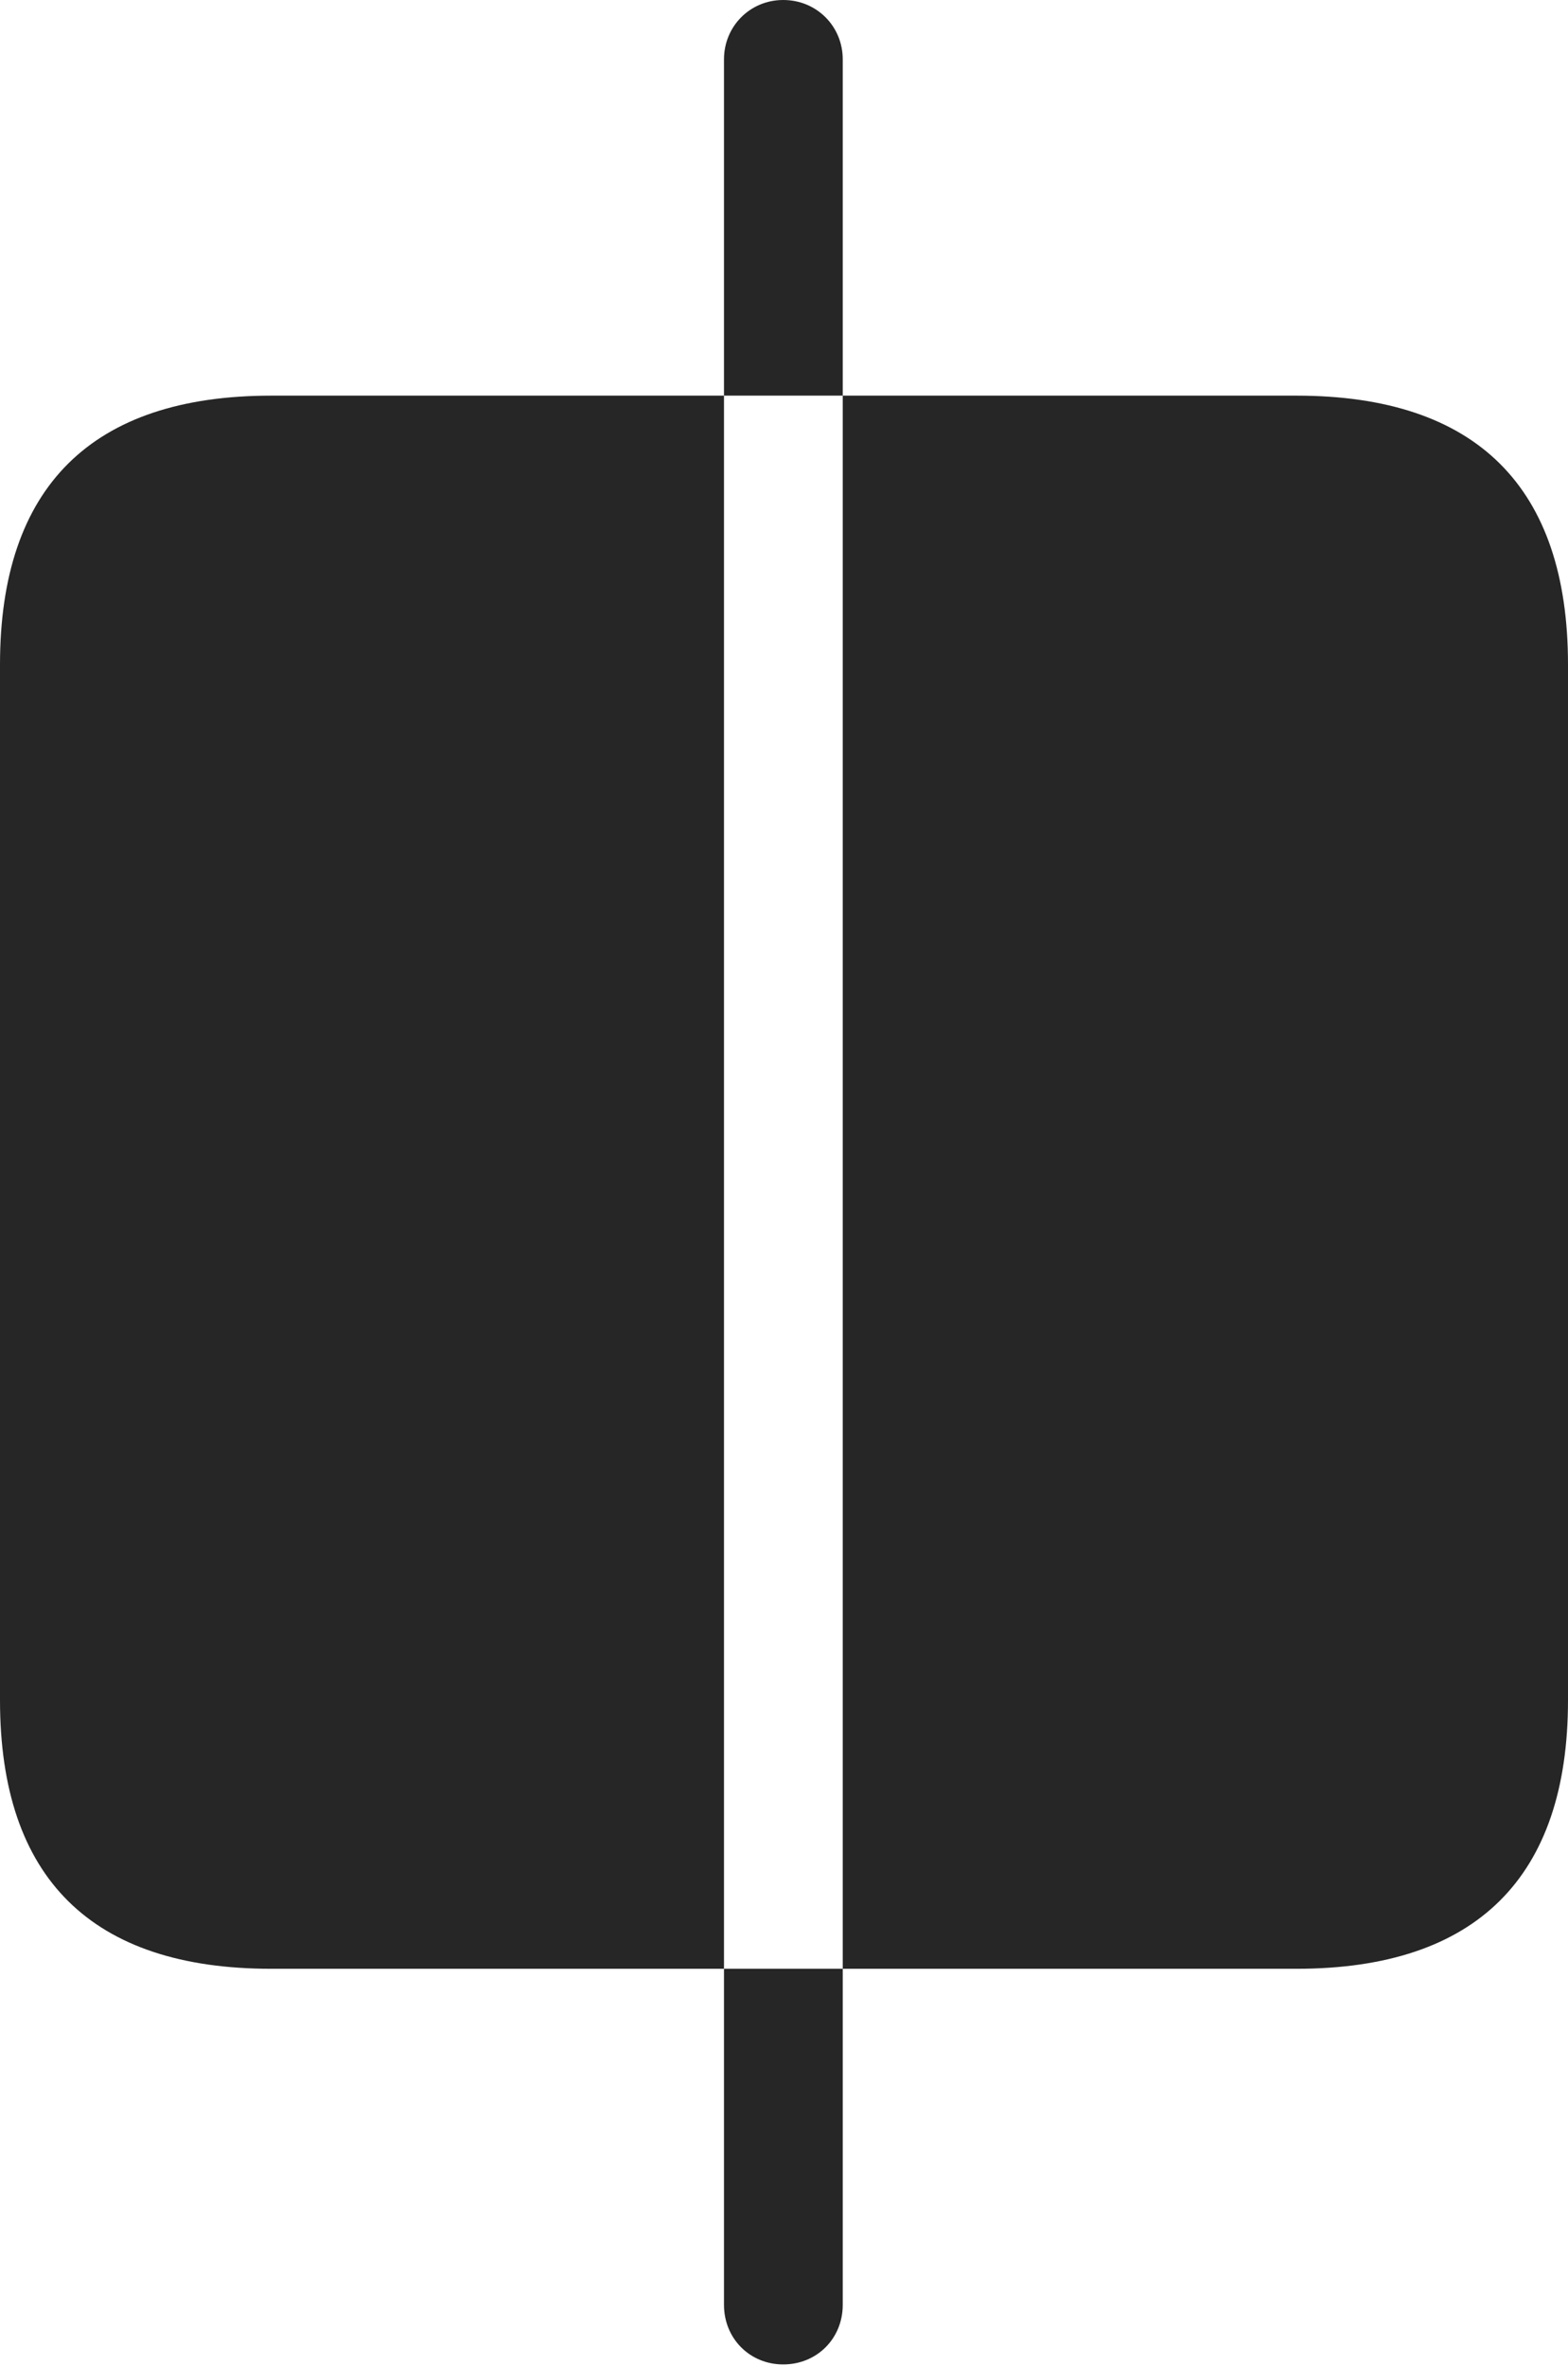 <?xml version="1.0" encoding="UTF-8"?>
<!--Generator: Apple Native CoreSVG 232.5-->
<!DOCTYPE svg
PUBLIC "-//W3C//DTD SVG 1.1//EN"
       "http://www.w3.org/Graphics/SVG/1.1/DTD/svg11.dtd">
<svg version="1.1" xmlns="http://www.w3.org/2000/svg" xmlns:xlink="http://www.w3.org/1999/xlink" width="83.191" height="125.451">
 <g>
  <rect height="125.451" opacity="0" width="83.191" x="0" y="0"/>
  <path d="M14.394 104.391L38.412 104.391L38.412 20.978L14.394 20.978C4.87 20.978 0 25.814 0 35.236L0 90.151C0 99.589 4.87 104.391 14.394 104.391ZM68.782 104.391C78.355 104.391 83.191 99.51 83.191 90.151L83.191 35.236C83.191 25.844 78.355 20.978 68.782 20.978L44.712 20.978L44.712 104.391ZM41.554 0C39.784 0 38.412 1.406 38.412 3.143L38.412 20.978L44.712 20.978L44.712 3.143C44.712 1.406 43.339 0 41.554 0ZM41.554 125.369C43.339 125.369 44.712 123.996 44.712 122.211L44.712 104.391L38.412 104.391L38.412 122.211C38.412 123.996 39.784 125.369 41.554 125.369Z" fill="#000000" fill-opacity="0.85"/>
 </g>
</svg>
